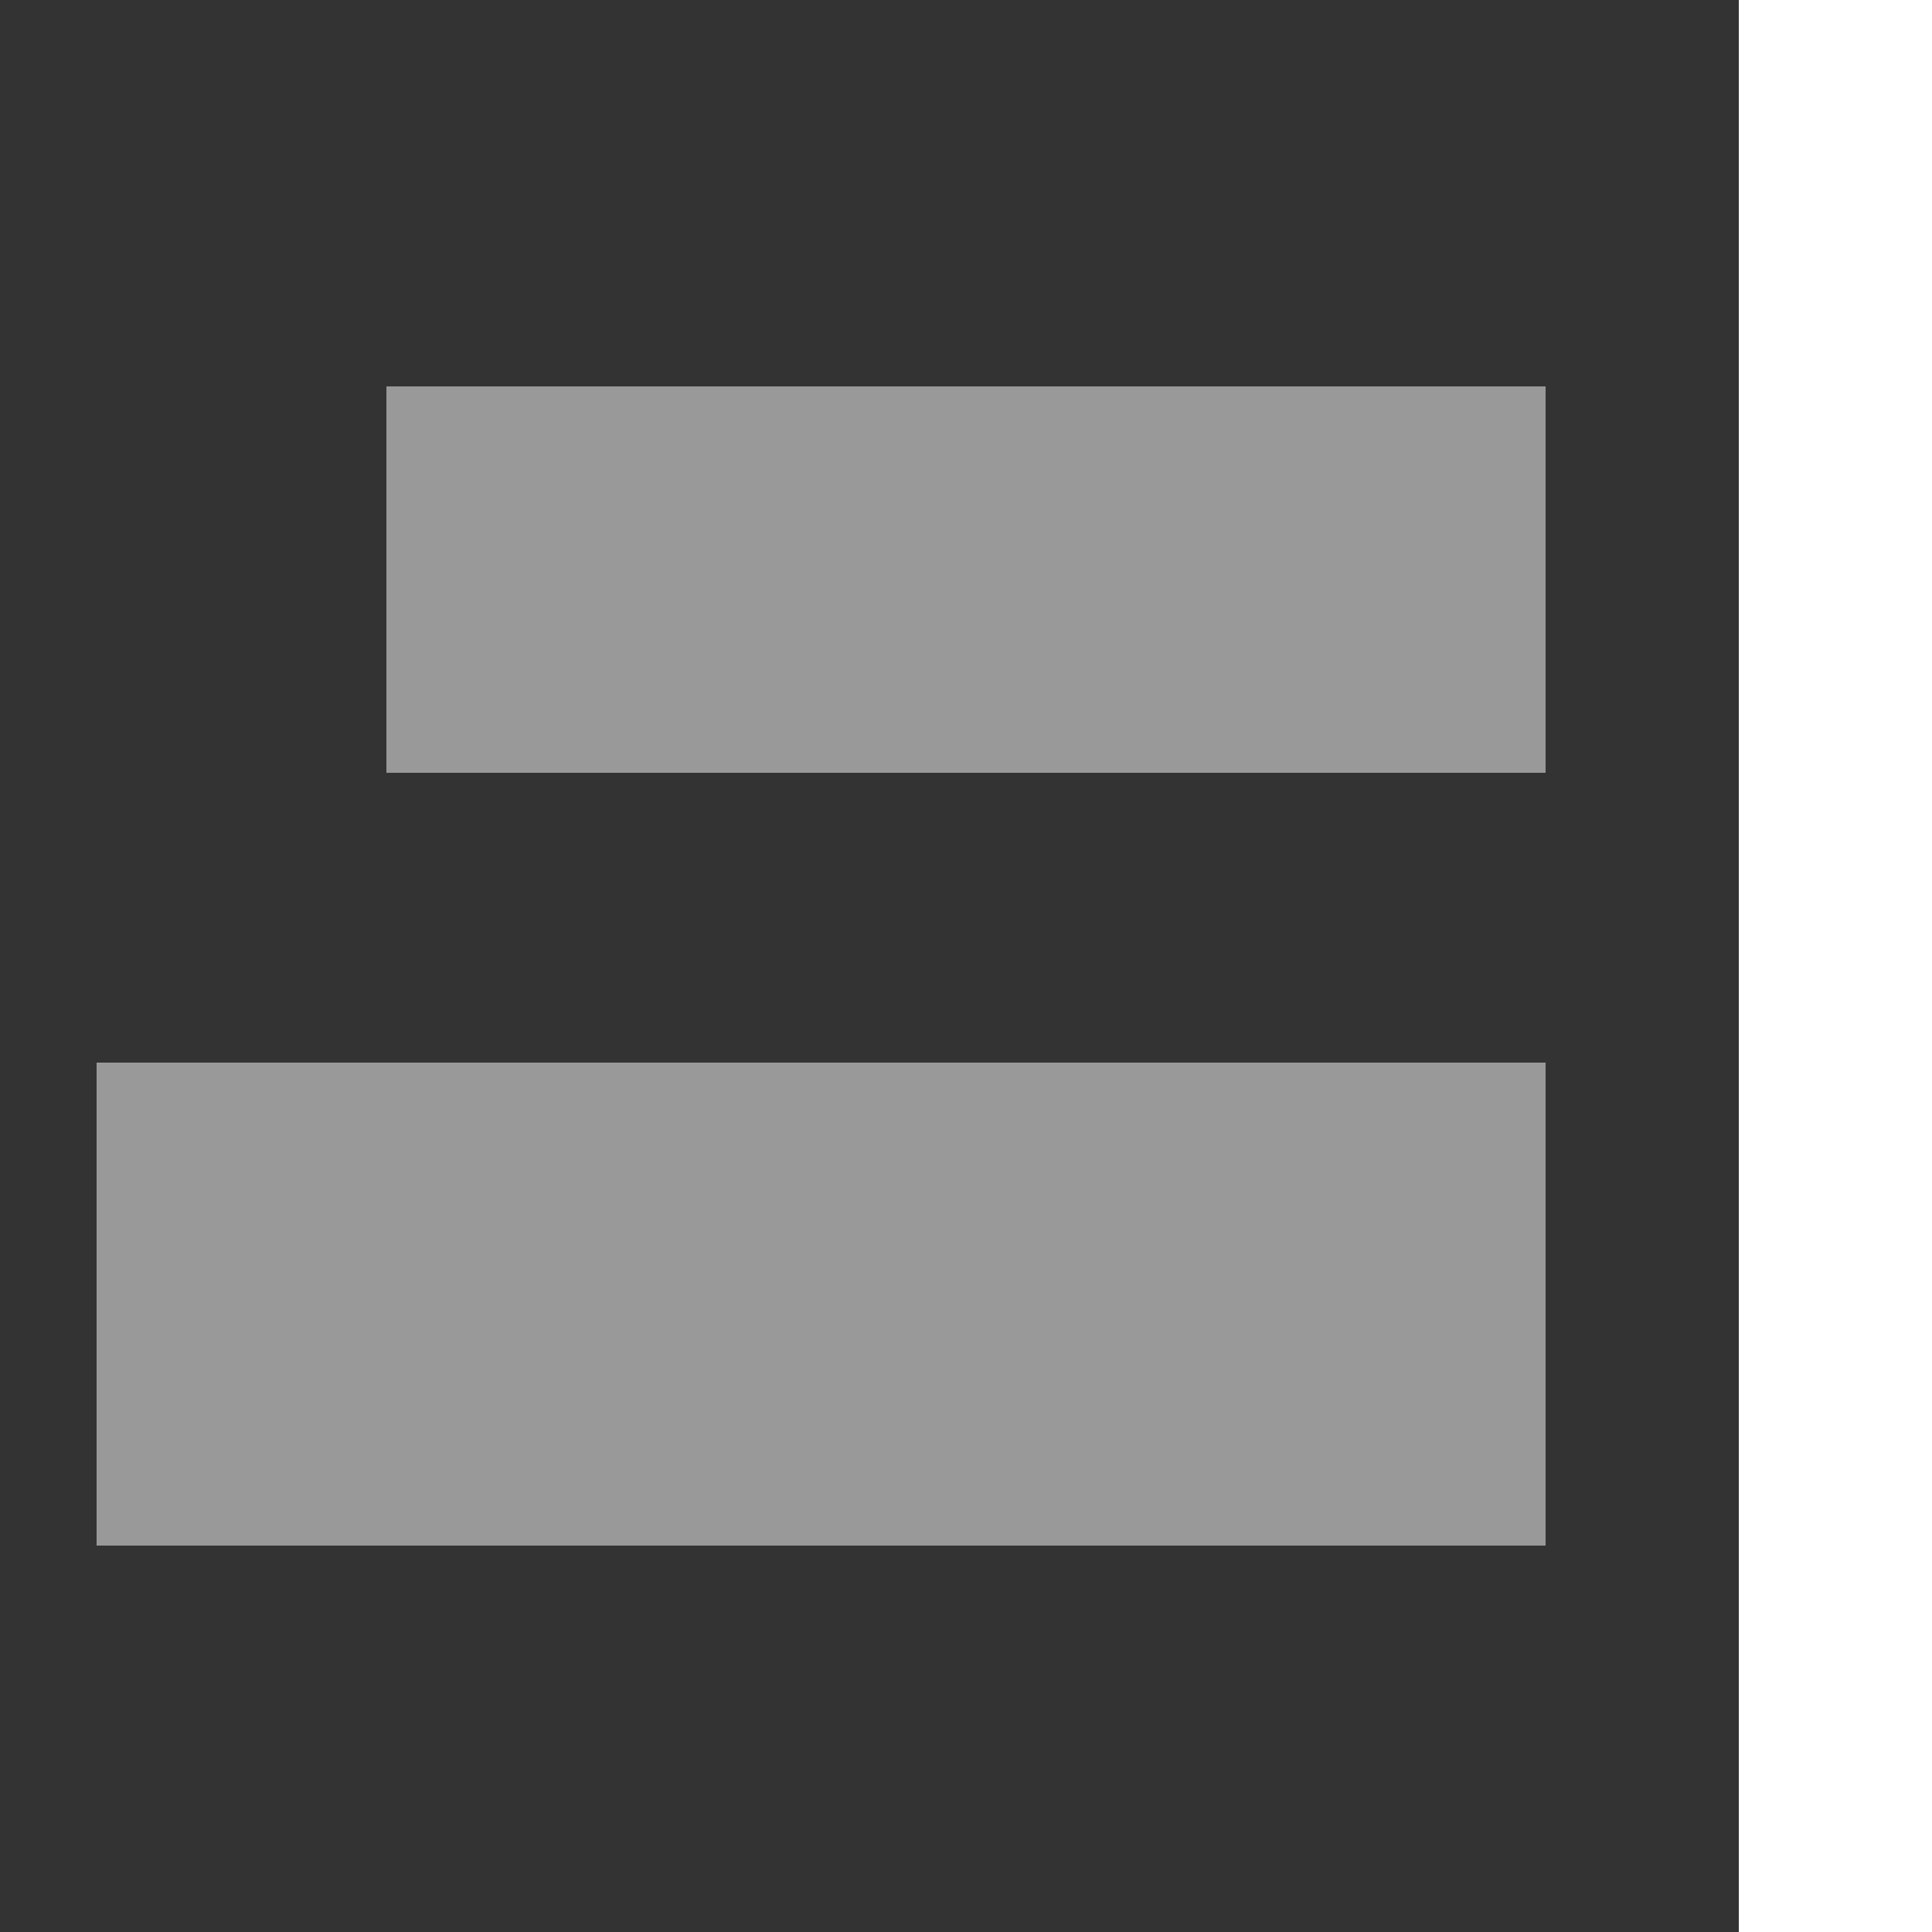 <svg width="20" height="20" viewBox="0 0 20 20" fill="none" xmlns="http://www.w3.org/2000/svg">
<rect x="0" y="0" width="20" height="20" fill="#333333" stroke="none"/>
<path opacity="0.5" d="M4 8L16 8L16 4L4 4L4 8Z" fill="white"/>
<path opacity="0.5" d="M1 16L16 16L16 11L1 11L1 16Z" fill="white"/>
<path d="M18 20L20 20L20 0L18 -1.74846e-07L18 20Z" fill="white"/>
</svg>
